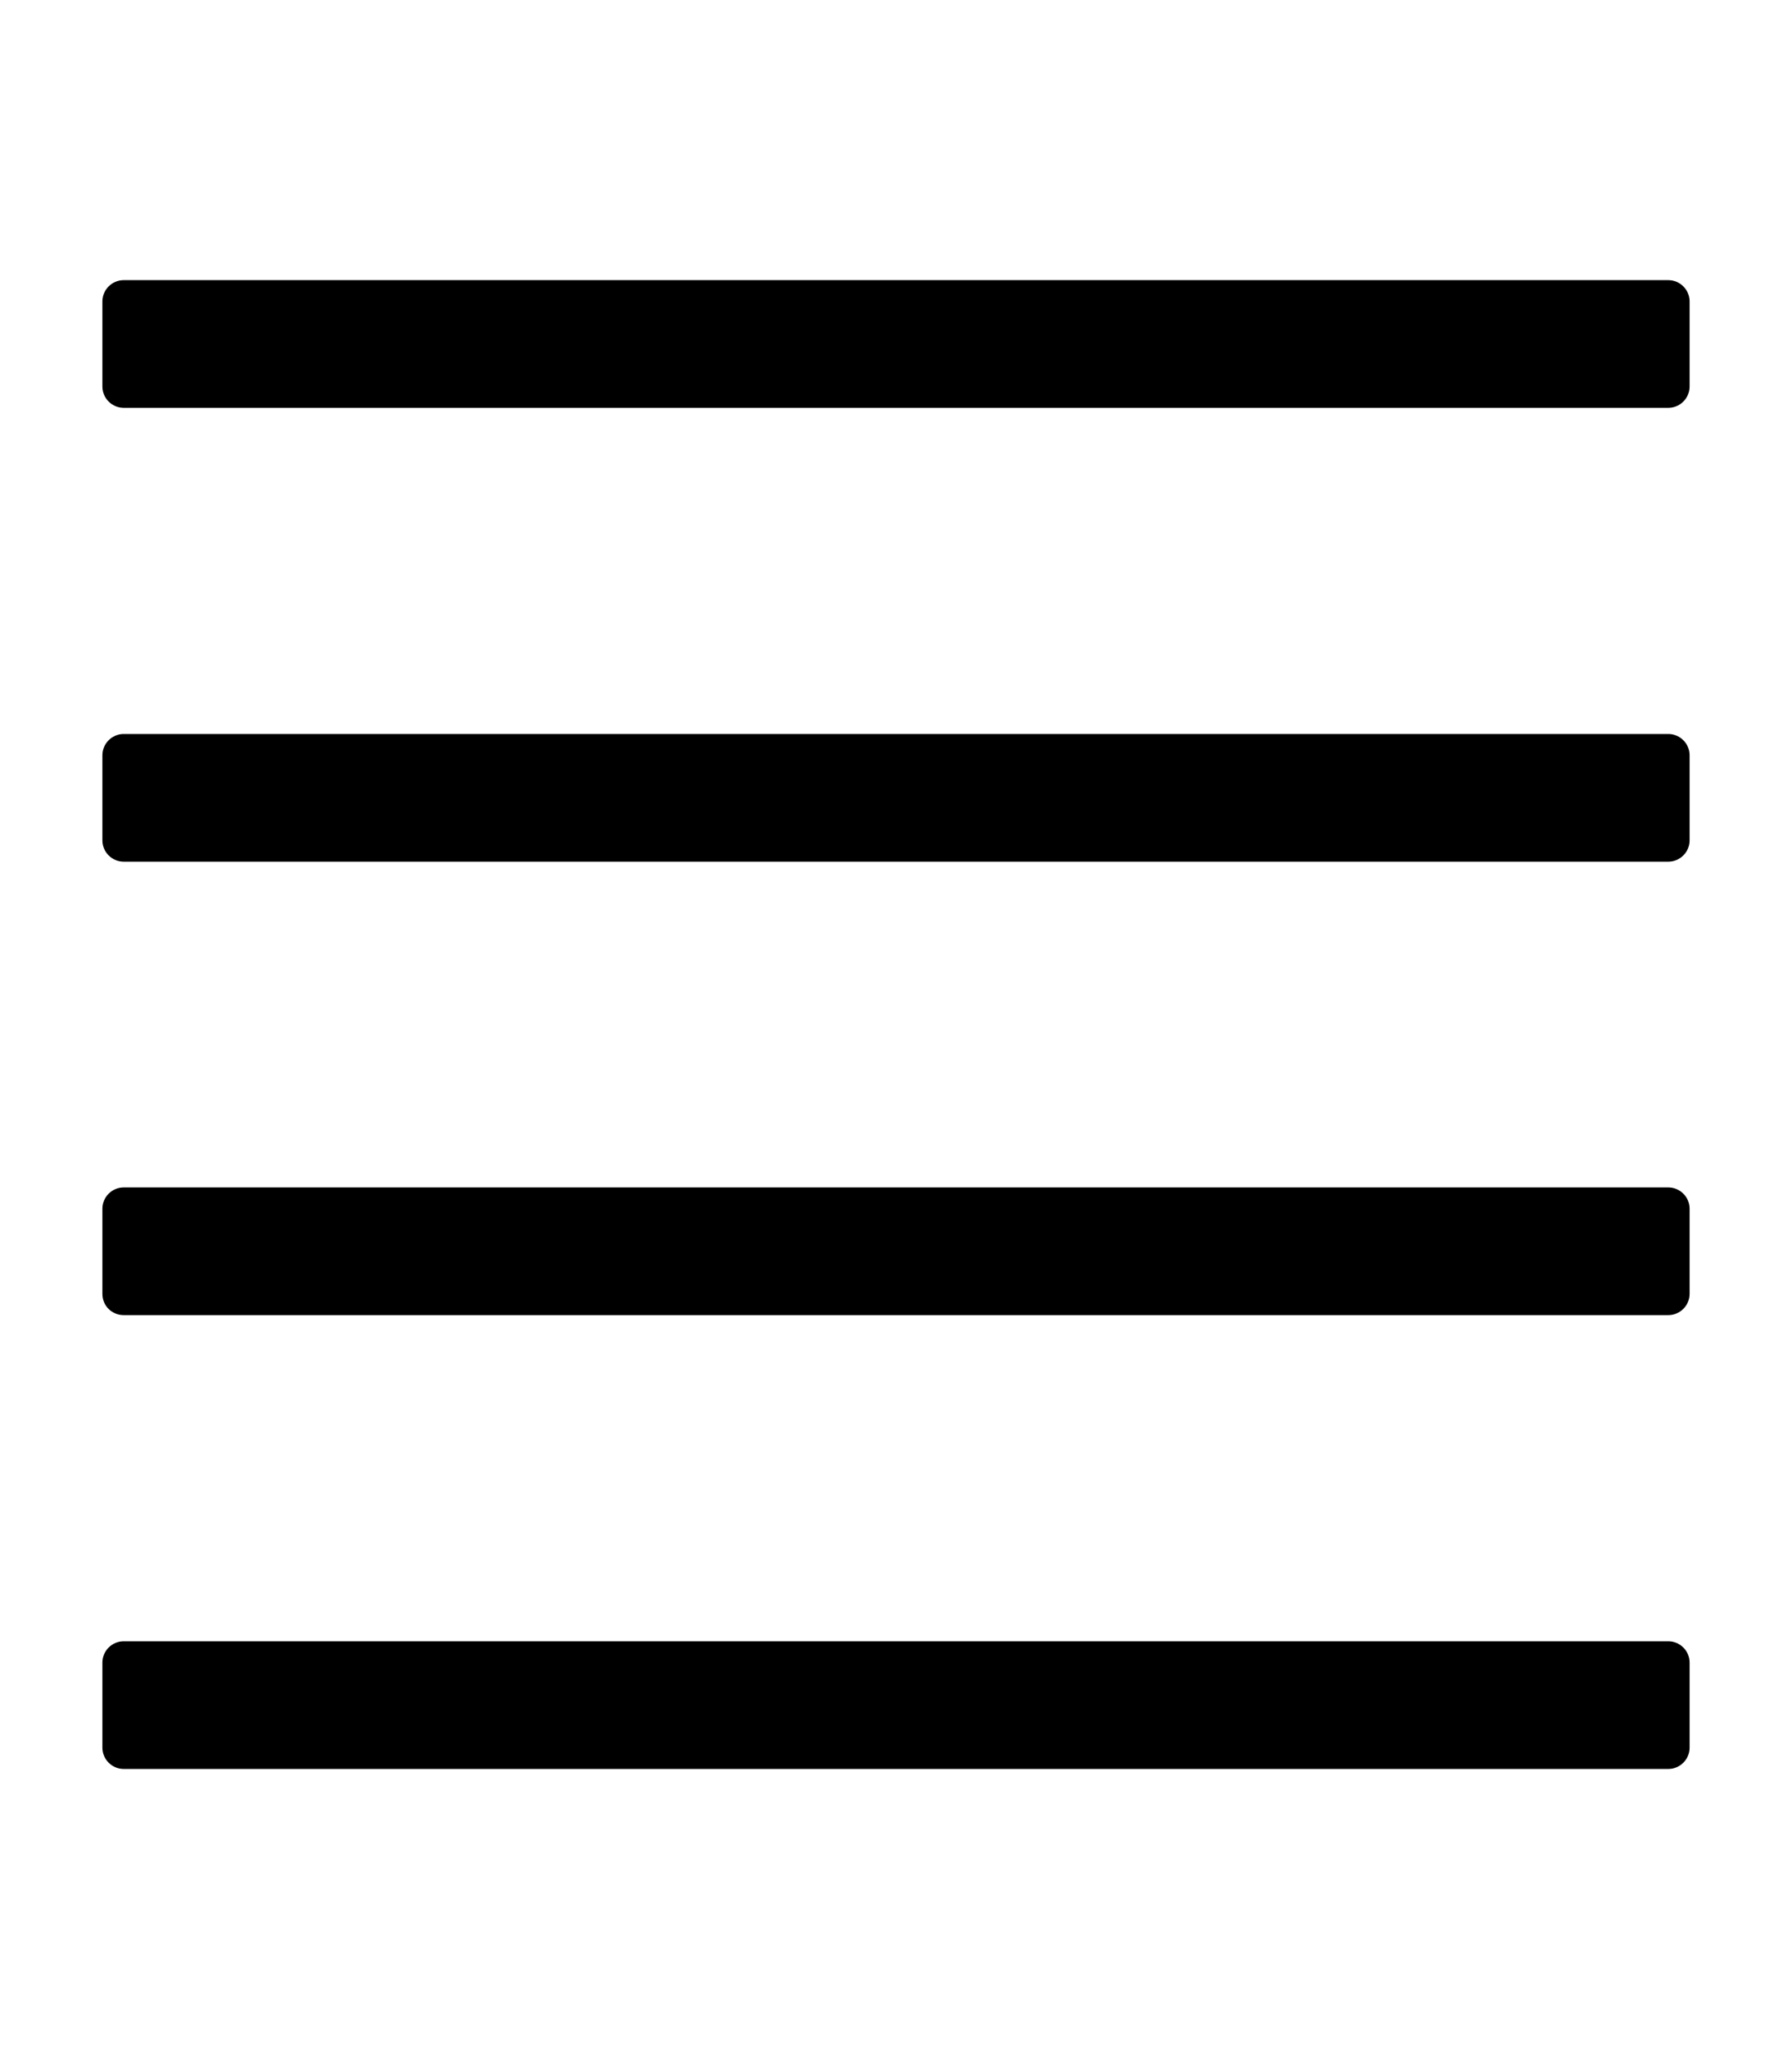 <svg xmlns="http://www.w3.org/2000/svg" viewBox="0 0 448 512"><path d="M25.6 96.6V75.3c0-2.9 2.4-5.3 5.3-5.3h386.2c2.9 0 5.3 2.4 5.3 5.3v21.3c0 2.9-2.4 5.3-5.3 5.3H30.9c-2.9 0-5.3-2.4-5.3-5.3zm5.3 118.7h386.2c2.9 0 5.3-2.4 5.3-5.3v-21.3c0-2.9-2.4-5.3-5.3-5.3H30.9c-2.9 0-5.3 2.4-5.3 5.3V210c0 2.9 2.4 5.3 5.3 5.3zm0 226.7h386.2c2.9 0 5.3-2.4 5.3-5.3v-21.3c0-2.9-2.4-5.3-5.3-5.3H30.9c-2.9 0-5.3 2.4-5.3 5.3v21.3c0 2.9 2.4 5.3 5.3 5.3zm0-113.4h386.2c2.9 0 5.3-2.4 5.3-5.3V302c0-2.9-2.4-5.3-5.3-5.3H30.9c-2.9 0-5.3 2.4-5.3 5.3v21.3c0 3 2.4 5.3 5.3 5.3z"/></svg>